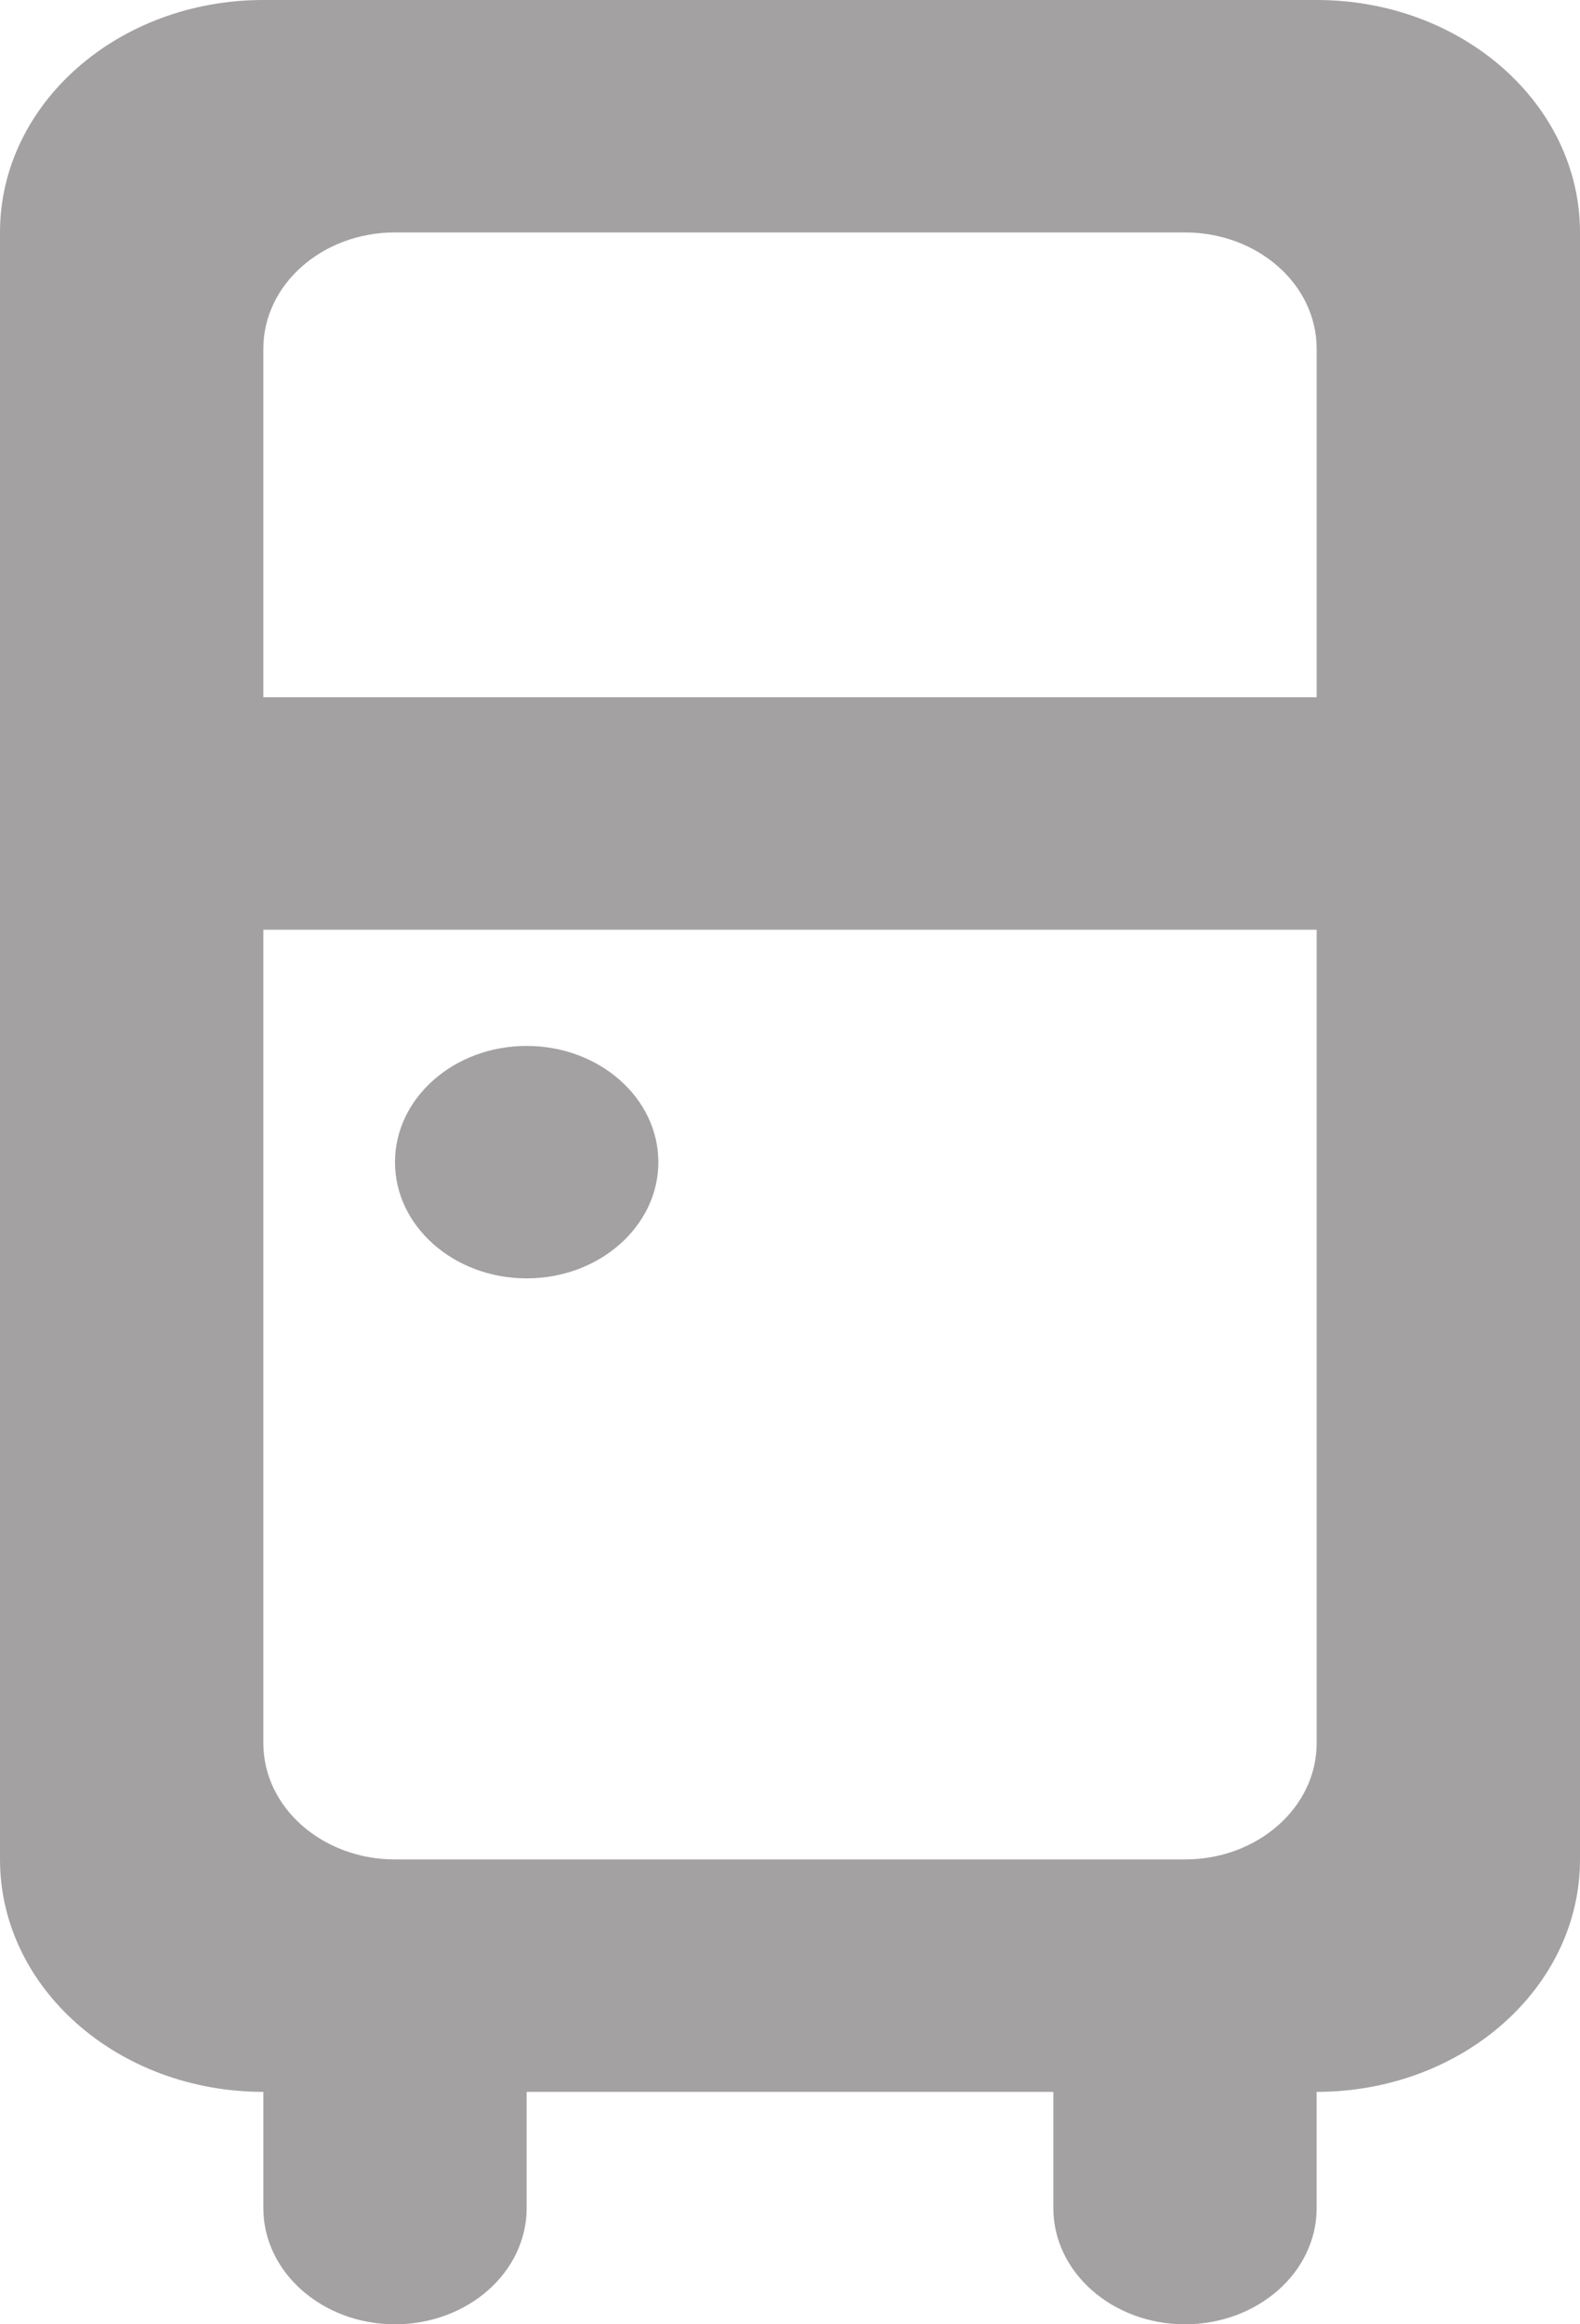<?xml version="1.0" encoding="UTF-8"?>
<svg width="34px" height="50px" viewBox="0 0 34 50" version="1.1" xmlns="http://www.w3.org/2000/svg" xmlns:xlink="http://www.w3.org/1999/xlink">
    <!-- Generator: Sketch 46 (44423) - http://www.bohemiancoding.com/sketch -->
    <title>refrigerator_round [#694]</title>
    <desc>Created with Sketch.</desc>
    <defs></defs>
    <g id="Page-1" stroke="none" stroke-width="1" fill="none" fill-rule="evenodd" fill-opacity="0.55">
        <g id="CategoryPage" transform="translate(-736, -132)" fill="#575454">
            <g id="CategoryIcons" transform="translate(59, 132)">
                <path d="M691.167,25 L691.167,25 C691.167,26.38 689.897,27.5 688.333,27.5 C686.769,27.5 685.5,26.38 685.5,25 C685.5,23.62 686.769,22.5 688.333,22.5 C689.897,22.5 691.167,23.62 691.167,25 L691.167,25 Z M682.667,15 L682.667,7.5 C682.667,6.12 683.936,5 685.5,5 L702.5,5 C704.064,5 705.333,6.12 705.333,7.5 L705.333,15 L682.667,15 Z M702.5,40 L685.5,40 C683.936,40 682.667,38.88 682.667,37.5 L682.667,20 L705.333,20 L705.333,37.5 C705.333,38.88 704.064,40 702.5,40 L702.5,40 Z M682.667,0 C679.536,0 677,2.237 677,5 L677,15 L677,20 L677,40 C677,42.763 679.536,45 682.667,45 L682.667,47.5 C682.667,48.88 683.936,50 685.5,50 C687.064,50 688.333,48.88 688.333,47.5 L688.333,45 L699.667,45 L699.667,47.5 C699.667,48.88 700.936,50 702.5,50 C704.064,50 705.333,48.88 705.333,47.5 L705.333,45 C708.464,45 711,42.763 711,40 L711,20 L711,15 L711,5 C711,2.237 708.464,0 705.333,0 L682.667,0 Z" id="refrigerator_round-[#694]"></path>
            </g>
        </g>
    </g>
</svg>